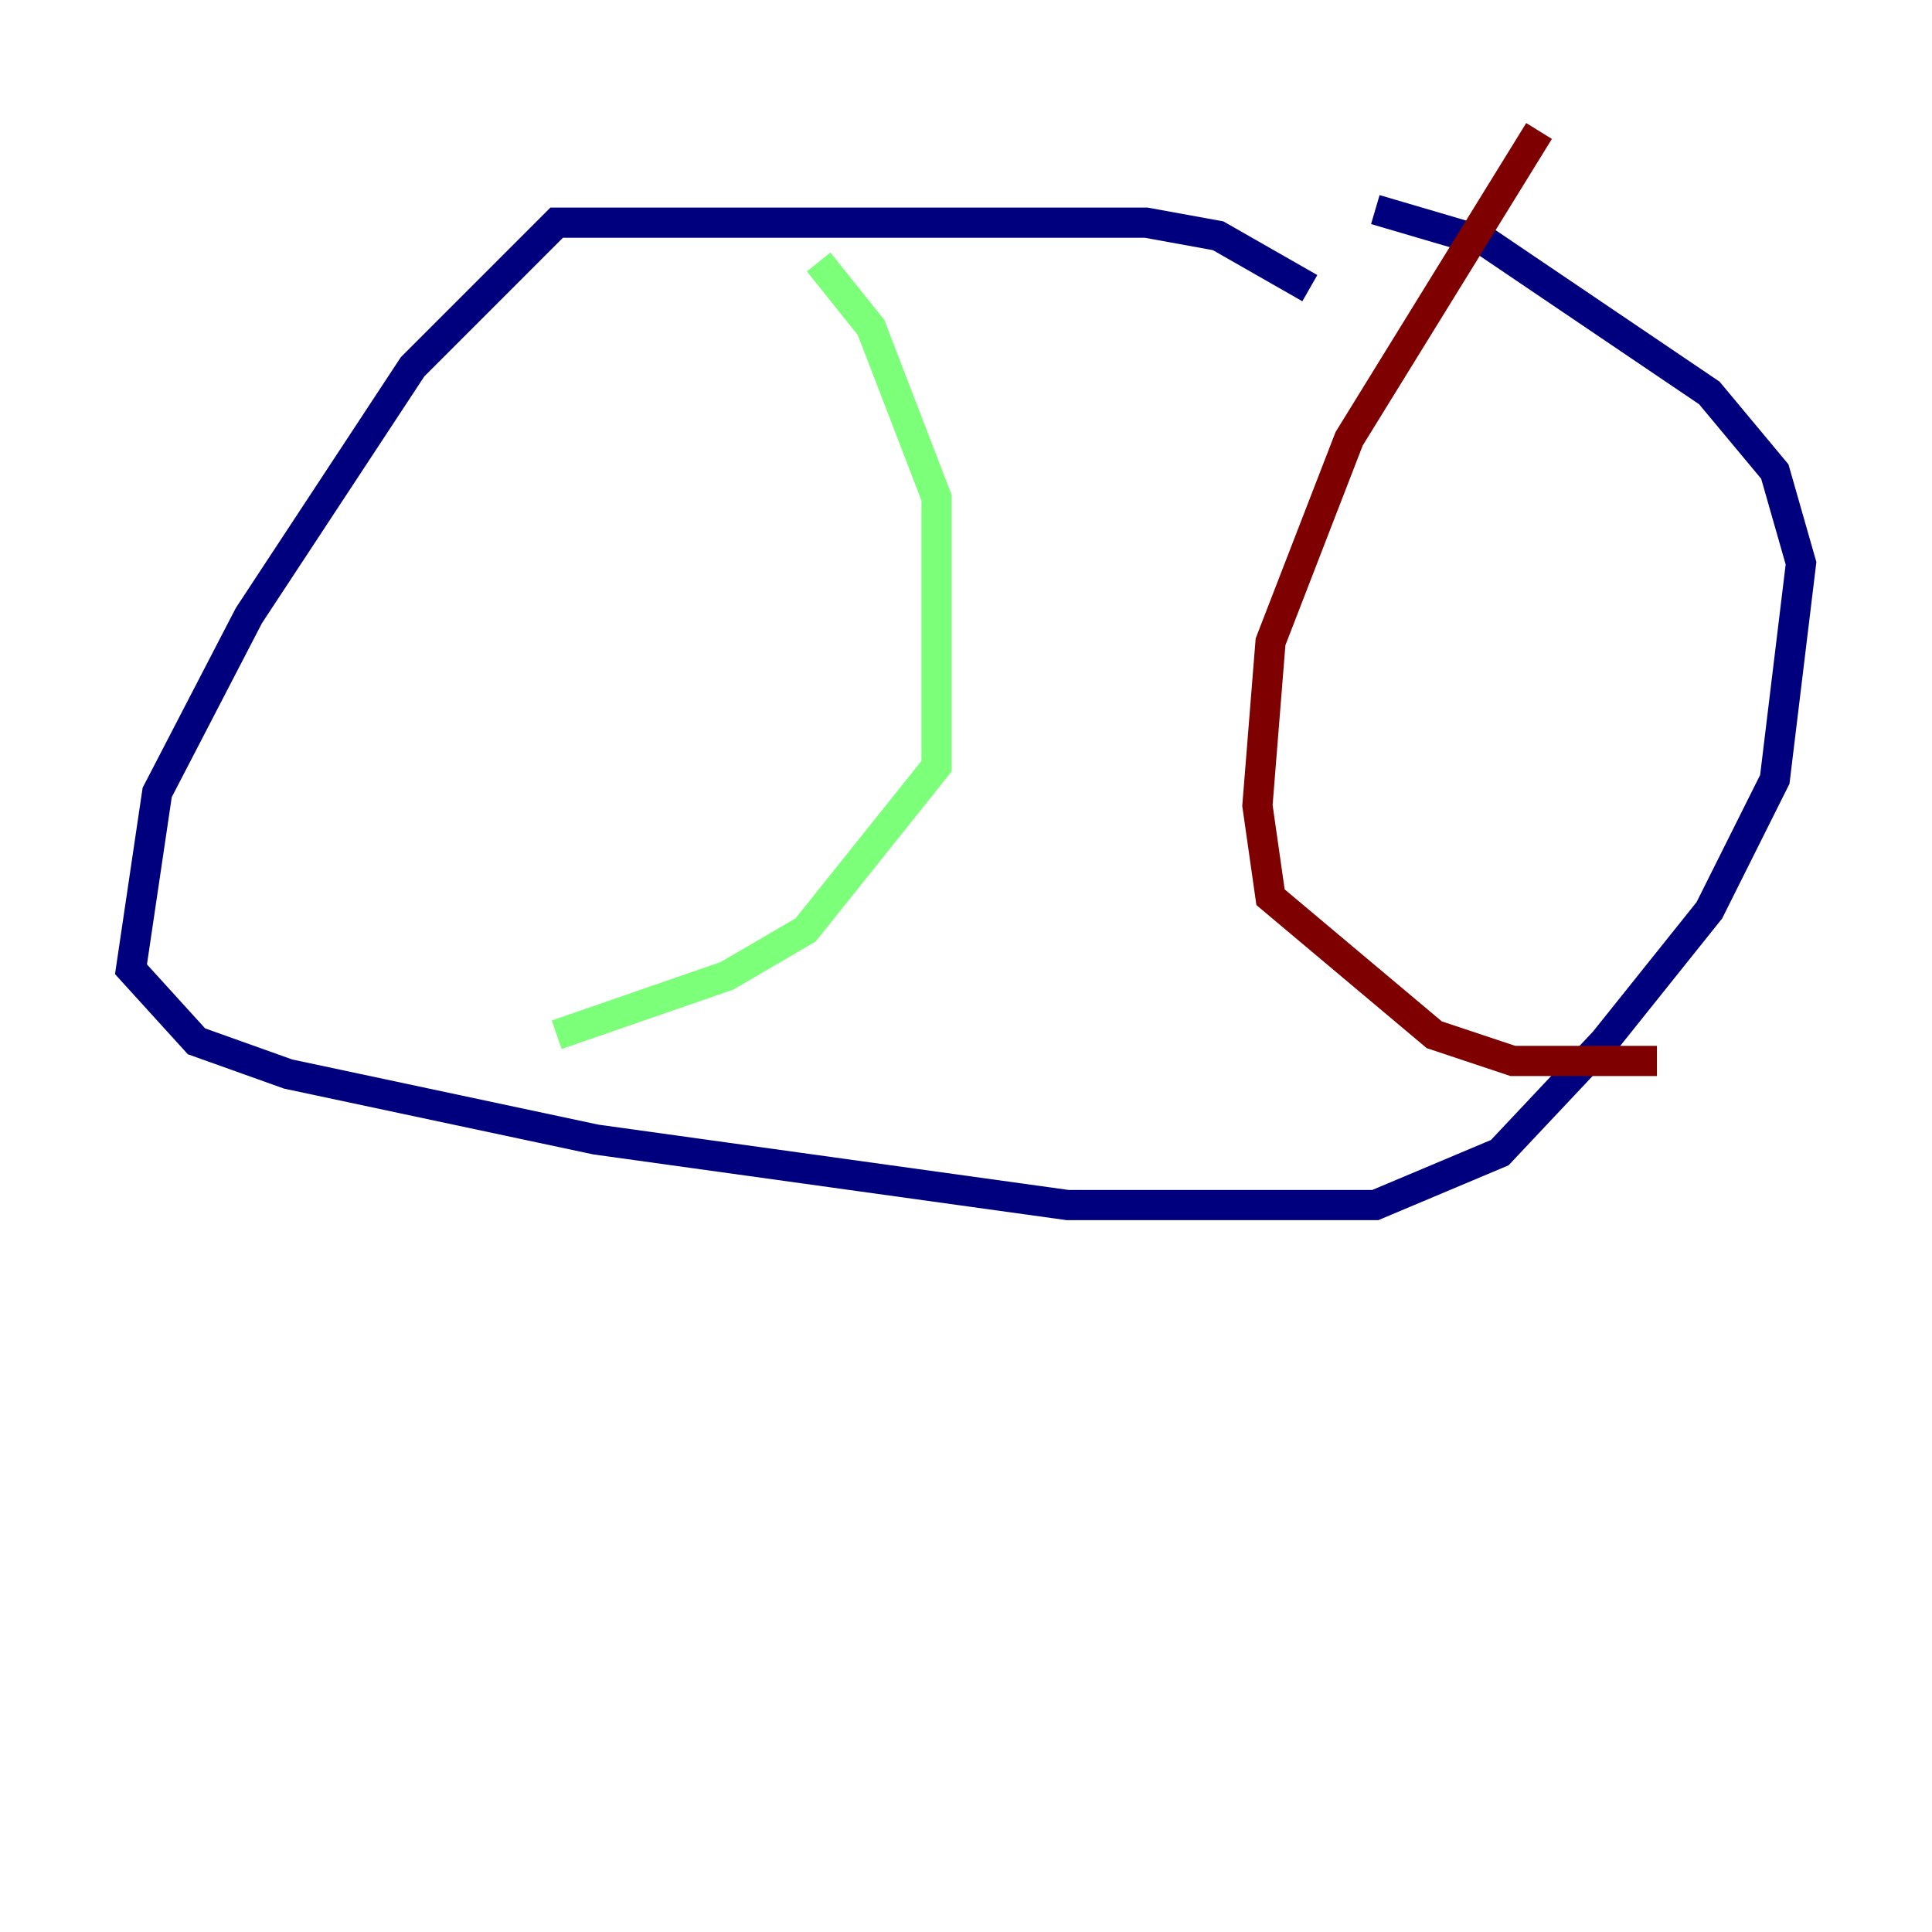 <?xml version="1.0" encoding="utf-8" ?>
<svg baseProfile="tiny" height="128" version="1.2" viewBox="0,0,128,128" width="128" xmlns="http://www.w3.org/2000/svg" xmlns:ev="http://www.w3.org/2001/xml-events" xmlns:xlink="http://www.w3.org/1999/xlink"><defs /><polyline fill="none" points="86.78,19.091 80.705,15.62 75.932,14.752 36.881,14.752 27.336,24.298 16.488,40.786 10.414,52.502 8.678,64.217 13.017,68.99 19.091,71.159 39.485,75.498 70.725,79.837 91.119,79.837 99.363,76.366 106.305,68.99 113.248,60.312 117.586,51.634 119.322,37.315 117.586,31.241 113.248,26.034 98.495,16.054 91.119,13.885" stroke="#00007f" stroke-width="2" /><polyline fill="none" points="54.237,17.356 57.709,21.695 62.047,32.976 62.047,50.766 53.37,61.614 48.163,64.651 36.881,68.556" stroke="#7cff79" stroke-width="2" /><polyline fill="none" points="101.966,8.678 89.383,29.071 84.176,42.522 83.308,53.37 84.176,59.444 95.024,68.556 100.231,70.291 109.776,70.291" stroke="#7f0000" stroke-width="2" /></svg>